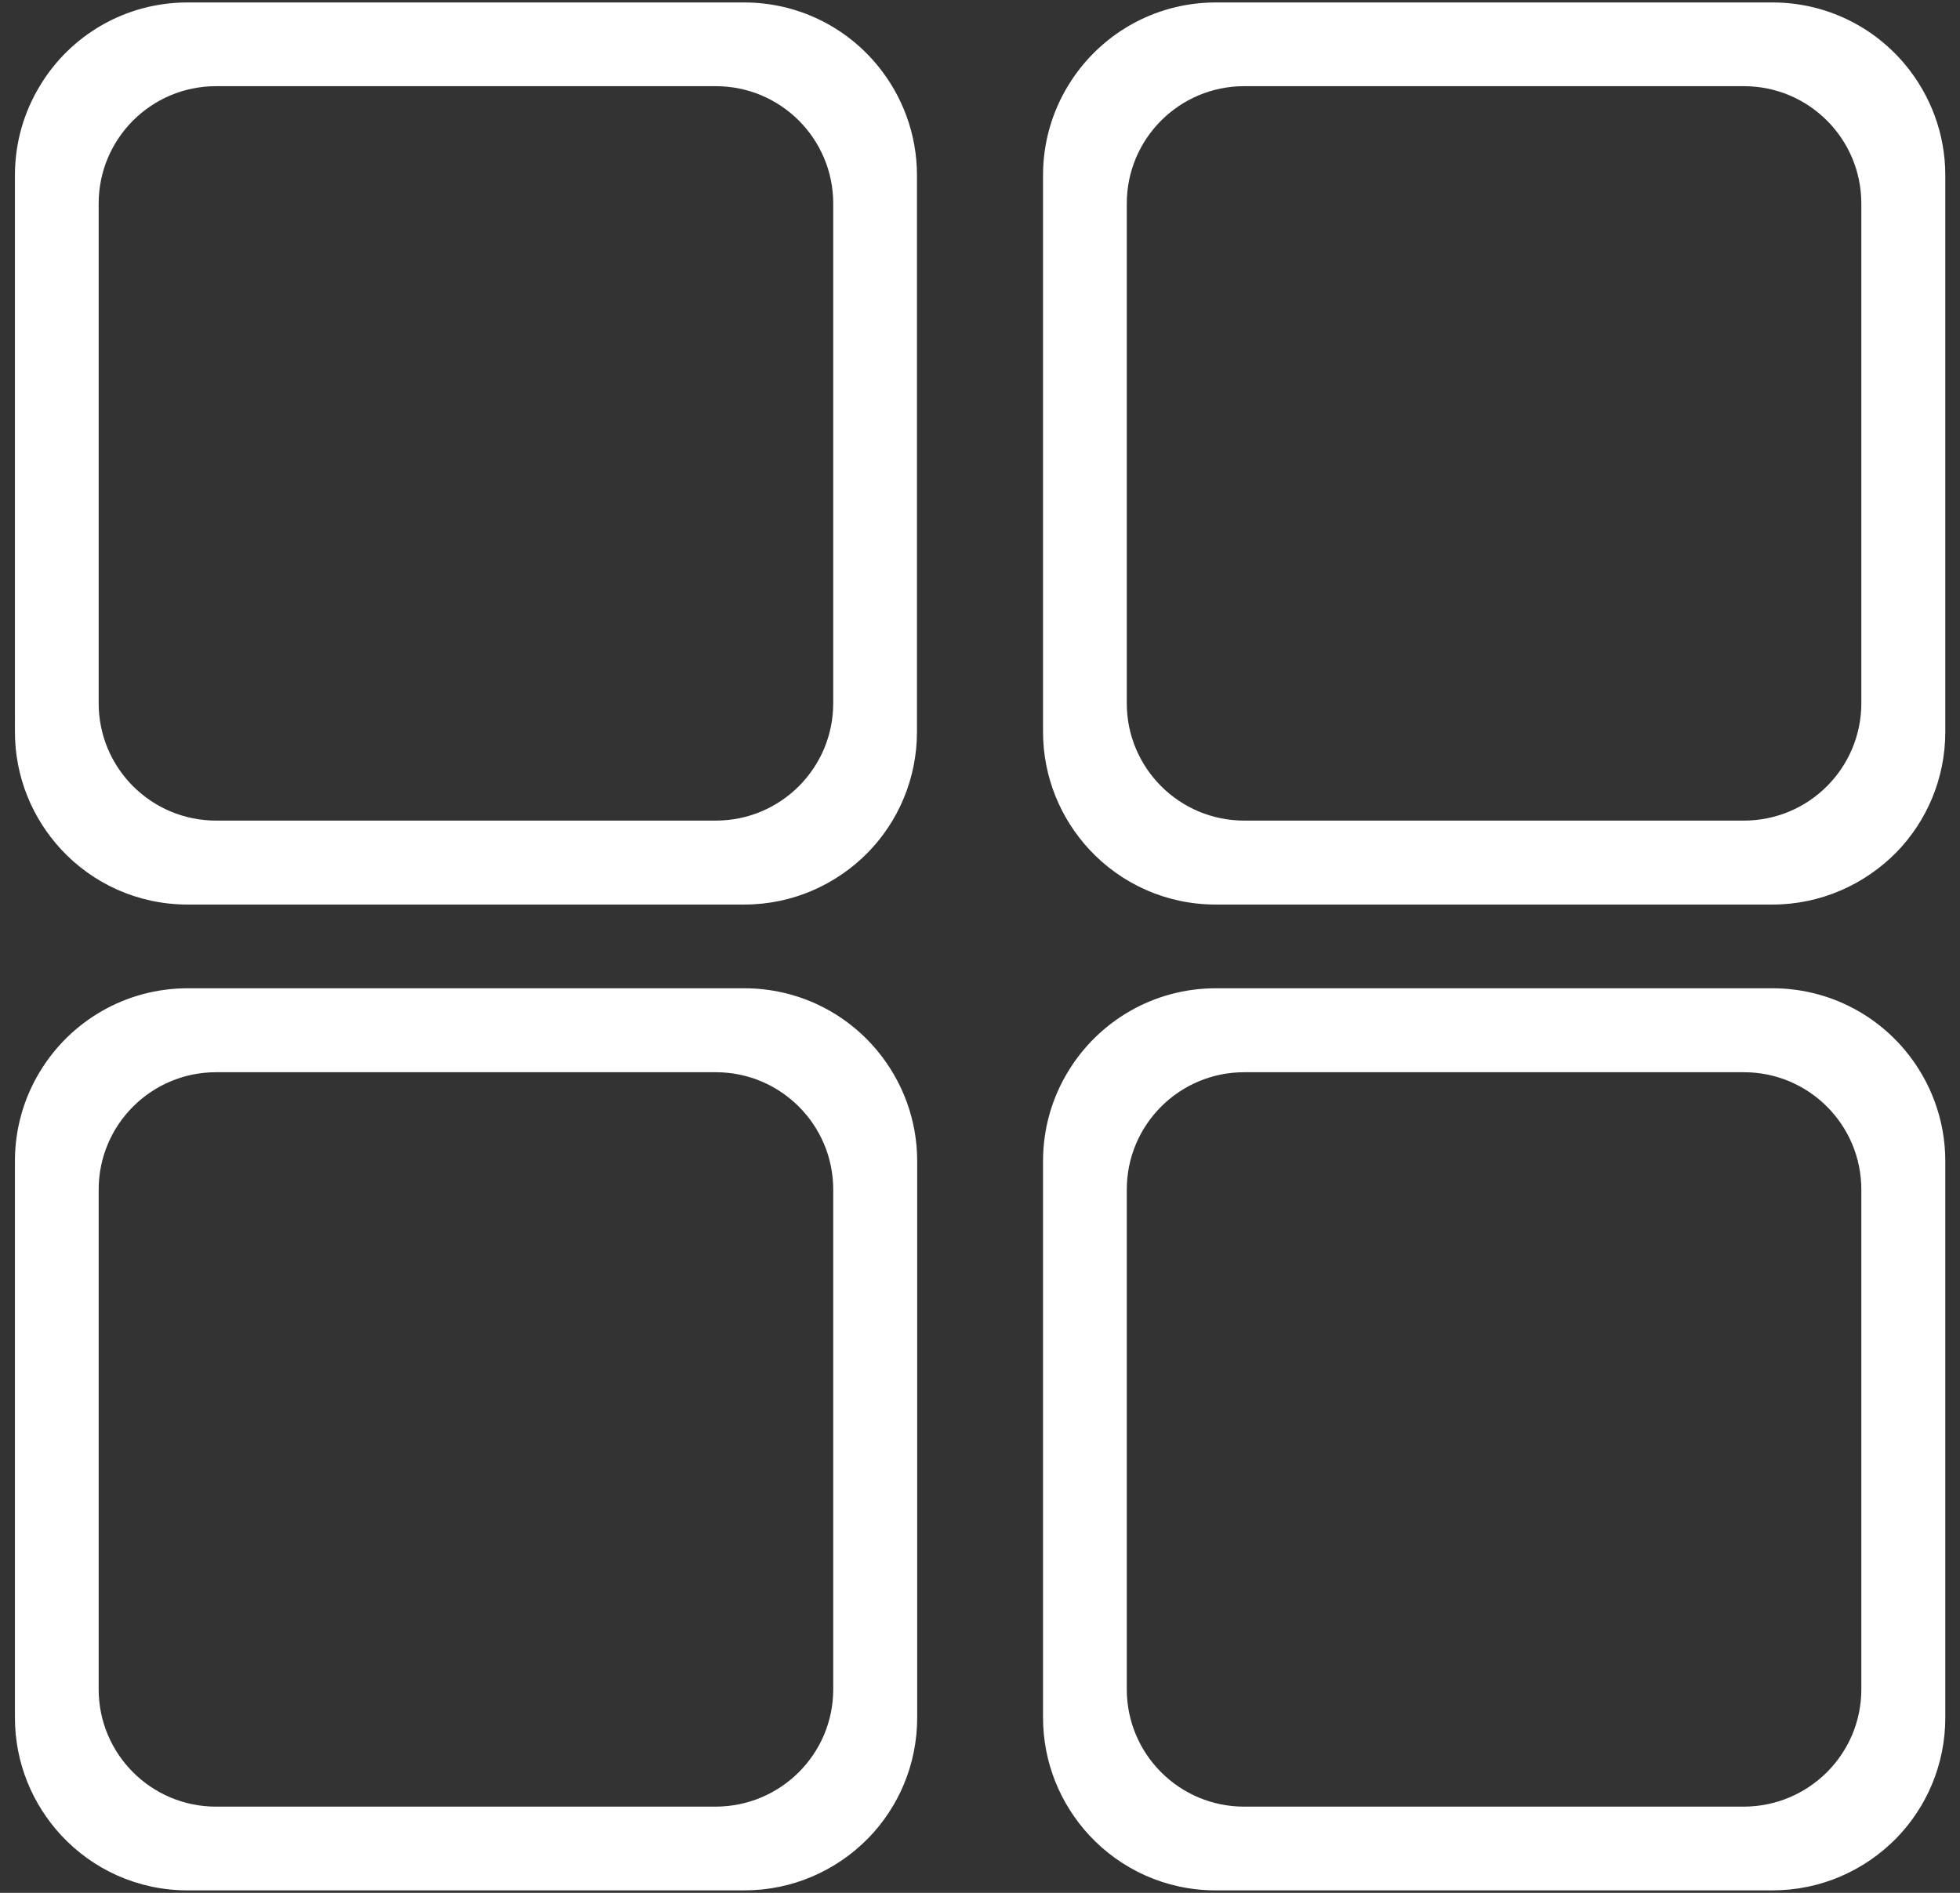 <?xml version="1.0" encoding="utf-8"?>
<!-- Generator: Adobe Illustrator 25.3.1, SVG Export Plug-In . SVG Version: 6.00 Build 0)  -->
<svg version="1.1" id="Layer_1" xmlns="http://www.w3.org/2000/svg" xmlns:xlink="http://www.w3.org/1999/xlink" x="0px" y="0px"
	 viewBox="0 0 88 85" style="enable-background:new 0 0 88 85;" xml:space="preserve">
<rect x="0" y="0" width="88" height="85" fill="#333333" stroke="none"/>
<style type="text/css">
	.st0{fill:#FFFFFF;}
</style>
<g>
	<path class="st0" d="M33.42,40.62h-25c-2.24,0-4.26-0.95-5.67-2.47c-1.29-1.39-2.08-3.25-2.08-5.29V7.87
		c0-1.47,0.41-2.85,1.13-4.03C3.15,1.6,5.61,0.11,8.42,0.11h24.99c2.41,0,4.57,1.1,5.99,2.83c1.1,1.34,1.77,3.06,1.77,4.93v24.99
		c0,2.11-0.84,4.03-2.21,5.43C37.55,39.72,35.59,40.62,33.42,40.62z M37.41,31.58V9.14c0-2.91-2.36-5.27-5.27-5.27H9.7
		c-2.91,0-5.27,2.36-5.27,5.27v22.44c0,2.91,2.36,5.27,5.27,5.27h22.44C35.05,36.85,37.41,34.49,37.41,31.58z"/>
	<path class="st0" d="M79.58,40.62h-25c-2.24,0-4.26-0.95-5.67-2.47c-1.29-1.39-2.08-3.25-2.08-5.29V7.87
		c0-1.47,0.41-2.85,1.13-4.03c1.36-2.24,3.82-3.73,6.63-3.73h24.99c2.41,0,4.57,1.1,5.99,2.83c1.1,1.34,1.77,3.06,1.77,4.93v24.99
		c0,2.11-0.84,4.03-2.21,5.43C83.71,39.72,81.75,40.62,79.58,40.62z M83.57,31.58V9.14c0-2.91-2.36-5.27-5.27-5.27H55.86
		c-2.91,0-5.27,2.36-5.27,5.27v22.44c0,2.91,2.36,5.27,5.27,5.27H78.3C81.21,36.85,83.57,34.49,83.57,31.58z"/>
	<path class="st0" d="M33.42,84.89h-25c-2.24,0-4.26-0.95-5.67-2.47c-1.29-1.39-2.08-3.25-2.08-5.29V52.14
		c0-1.47,0.41-2.85,1.13-4.03c1.36-2.24,3.82-3.73,6.63-3.73h24.99c2.41,0,4.57,1.1,5.99,2.83c1.1,1.34,1.77,3.06,1.77,4.93v24.99
		c0,2.11-0.84,4.03-2.21,5.43C37.55,84,35.59,84.89,33.42,84.89z M37.41,75.86V53.42c0-2.91-2.36-5.27-5.27-5.27H9.7
		c-2.91,0-5.27,2.36-5.27,5.27v22.44c0,2.91,2.36,5.27,5.27,5.27h22.44C35.05,81.12,37.41,78.77,37.41,75.86z"/>
	<path class="st0" d="M79.58,84.89h-25c-2.24,0-4.26-0.95-5.67-2.47c-1.29-1.39-2.08-3.25-2.08-5.29V52.14
		c0-1.47,0.41-2.85,1.13-4.03c1.36-2.24,3.82-3.73,6.63-3.73h24.99c2.41,0,4.57,1.1,5.99,2.83c1.1,1.34,1.77,3.06,1.77,4.93v24.99
		c0,2.11-0.84,4.03-2.21,5.43C83.71,84,81.75,84.89,79.58,84.89z M83.57,75.86V53.42c0-2.91-2.36-5.27-5.27-5.27H55.86
		c-2.91,0-5.27,2.36-5.27,5.27v22.44c0,2.91,2.36,5.27,5.27,5.27H78.3C81.21,81.12,83.57,78.77,83.57,75.86z"/>
</g>
</svg>
